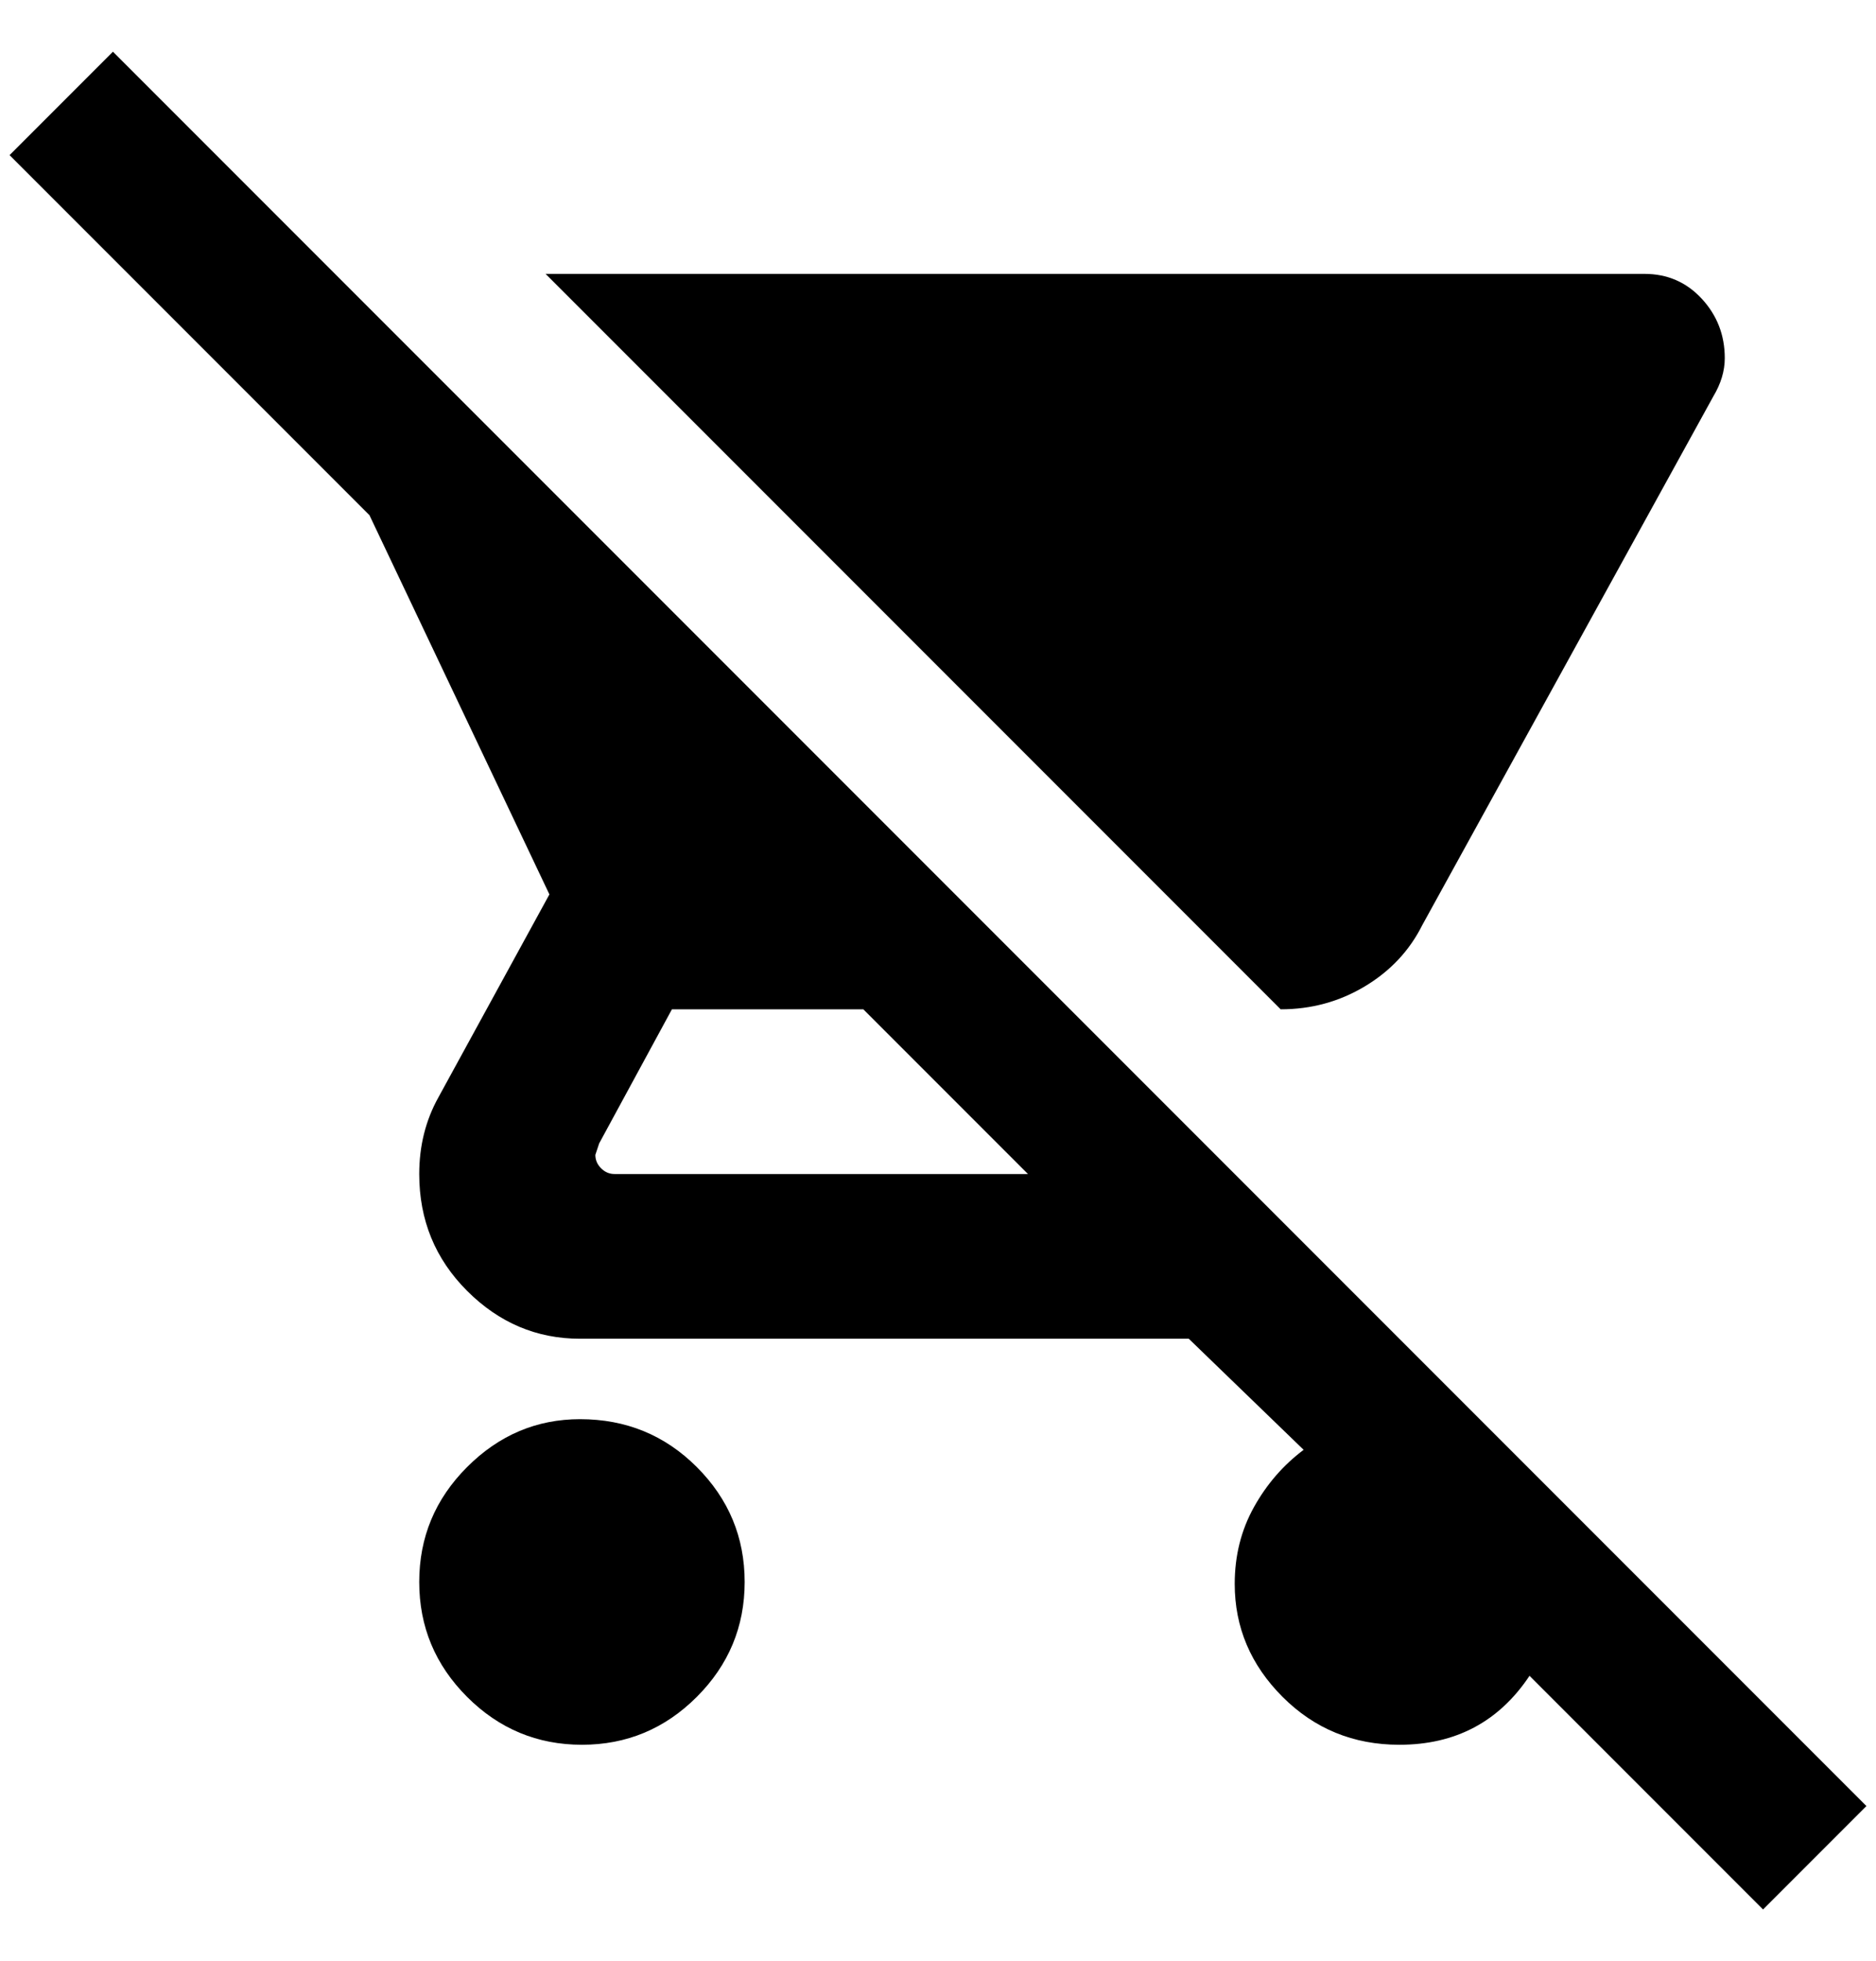 <?xml version="1.0" standalone="no"?>
<!DOCTYPE svg PUBLIC "-//W3C//DTD SVG 1.1//EN" "http://www.w3.org/Graphics/SVG/1.1/DTD/svg11.dtd" >
<svg xmlns="http://www.w3.org/2000/svg" xmlns:xlink="http://www.w3.org/1999/xlink" version="1.1" viewBox="-10 0 1960 2048">
   <path fill="currentColor"
d="M1940 1886l-1832 -1832l-108 108l376 376l188 396l-116 212q-20 36 -20 80q0 72 50 122t118 50h636l120 116q-32 24 -52 60t-20 80q0 68 50 118t122 50q88 0 136 -72l244 244zM632 1226q-8 0 -14 -6t-6 -14l4 -12l76 -140h200l172 172h-432zM1328 1054q48 0 88 -24
t60 -64l304 -552q12 -20 12 -40q0 -36 -24 -62t-60 -26h-1148zM596 1482q-68 0 -118 50t-50 120t50 120t120 50t120 -50t50 -120t-50 -120t-122 -50z" />
</svg>
